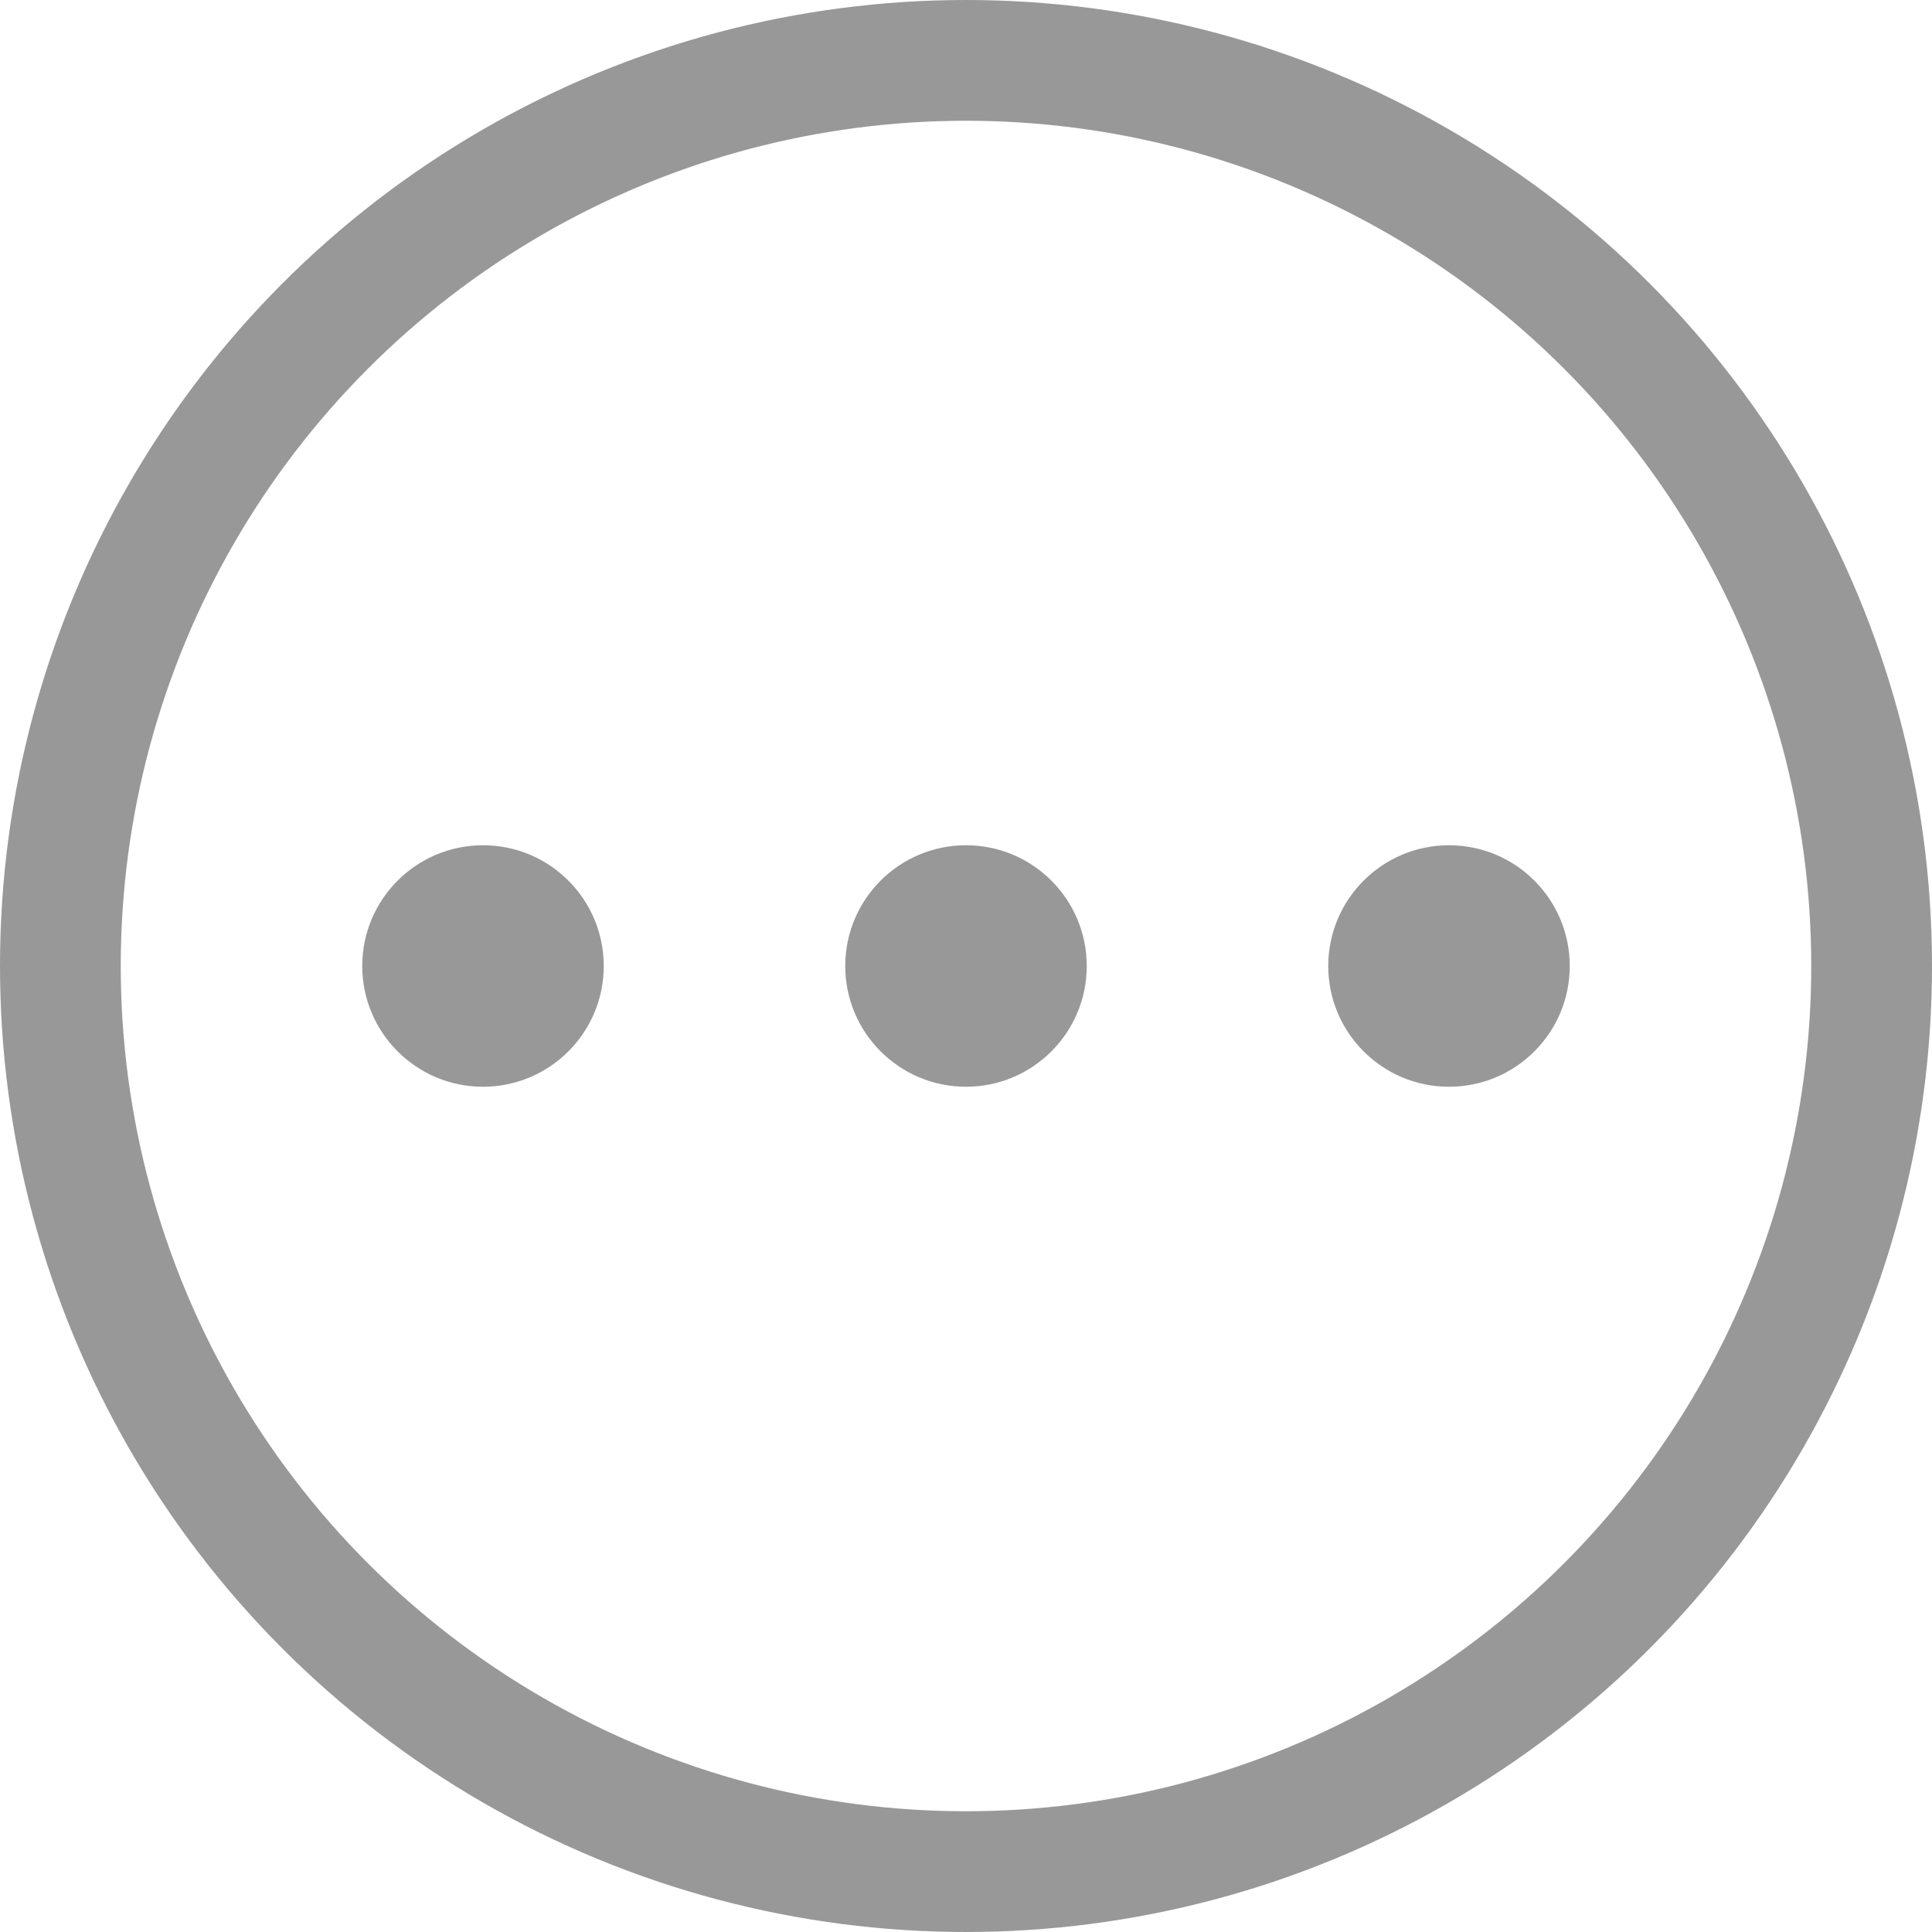 <svg xmlns="http://www.w3.org/2000/svg" width="16" height="16" viewBox="0 0 16 16">
    <g fill="none" fill-rule="evenodd">
        <circle cx="8" cy="8" r="7.5" stroke="#989898"/>
        <circle cx="4" cy="8" r="1" fill="#989898"/>
        <circle cx="8" cy="8" r="1" fill="#989898"/>
        <circle cx="12" cy="8" r="1" fill="#989898"/>
    </g>
</svg>

